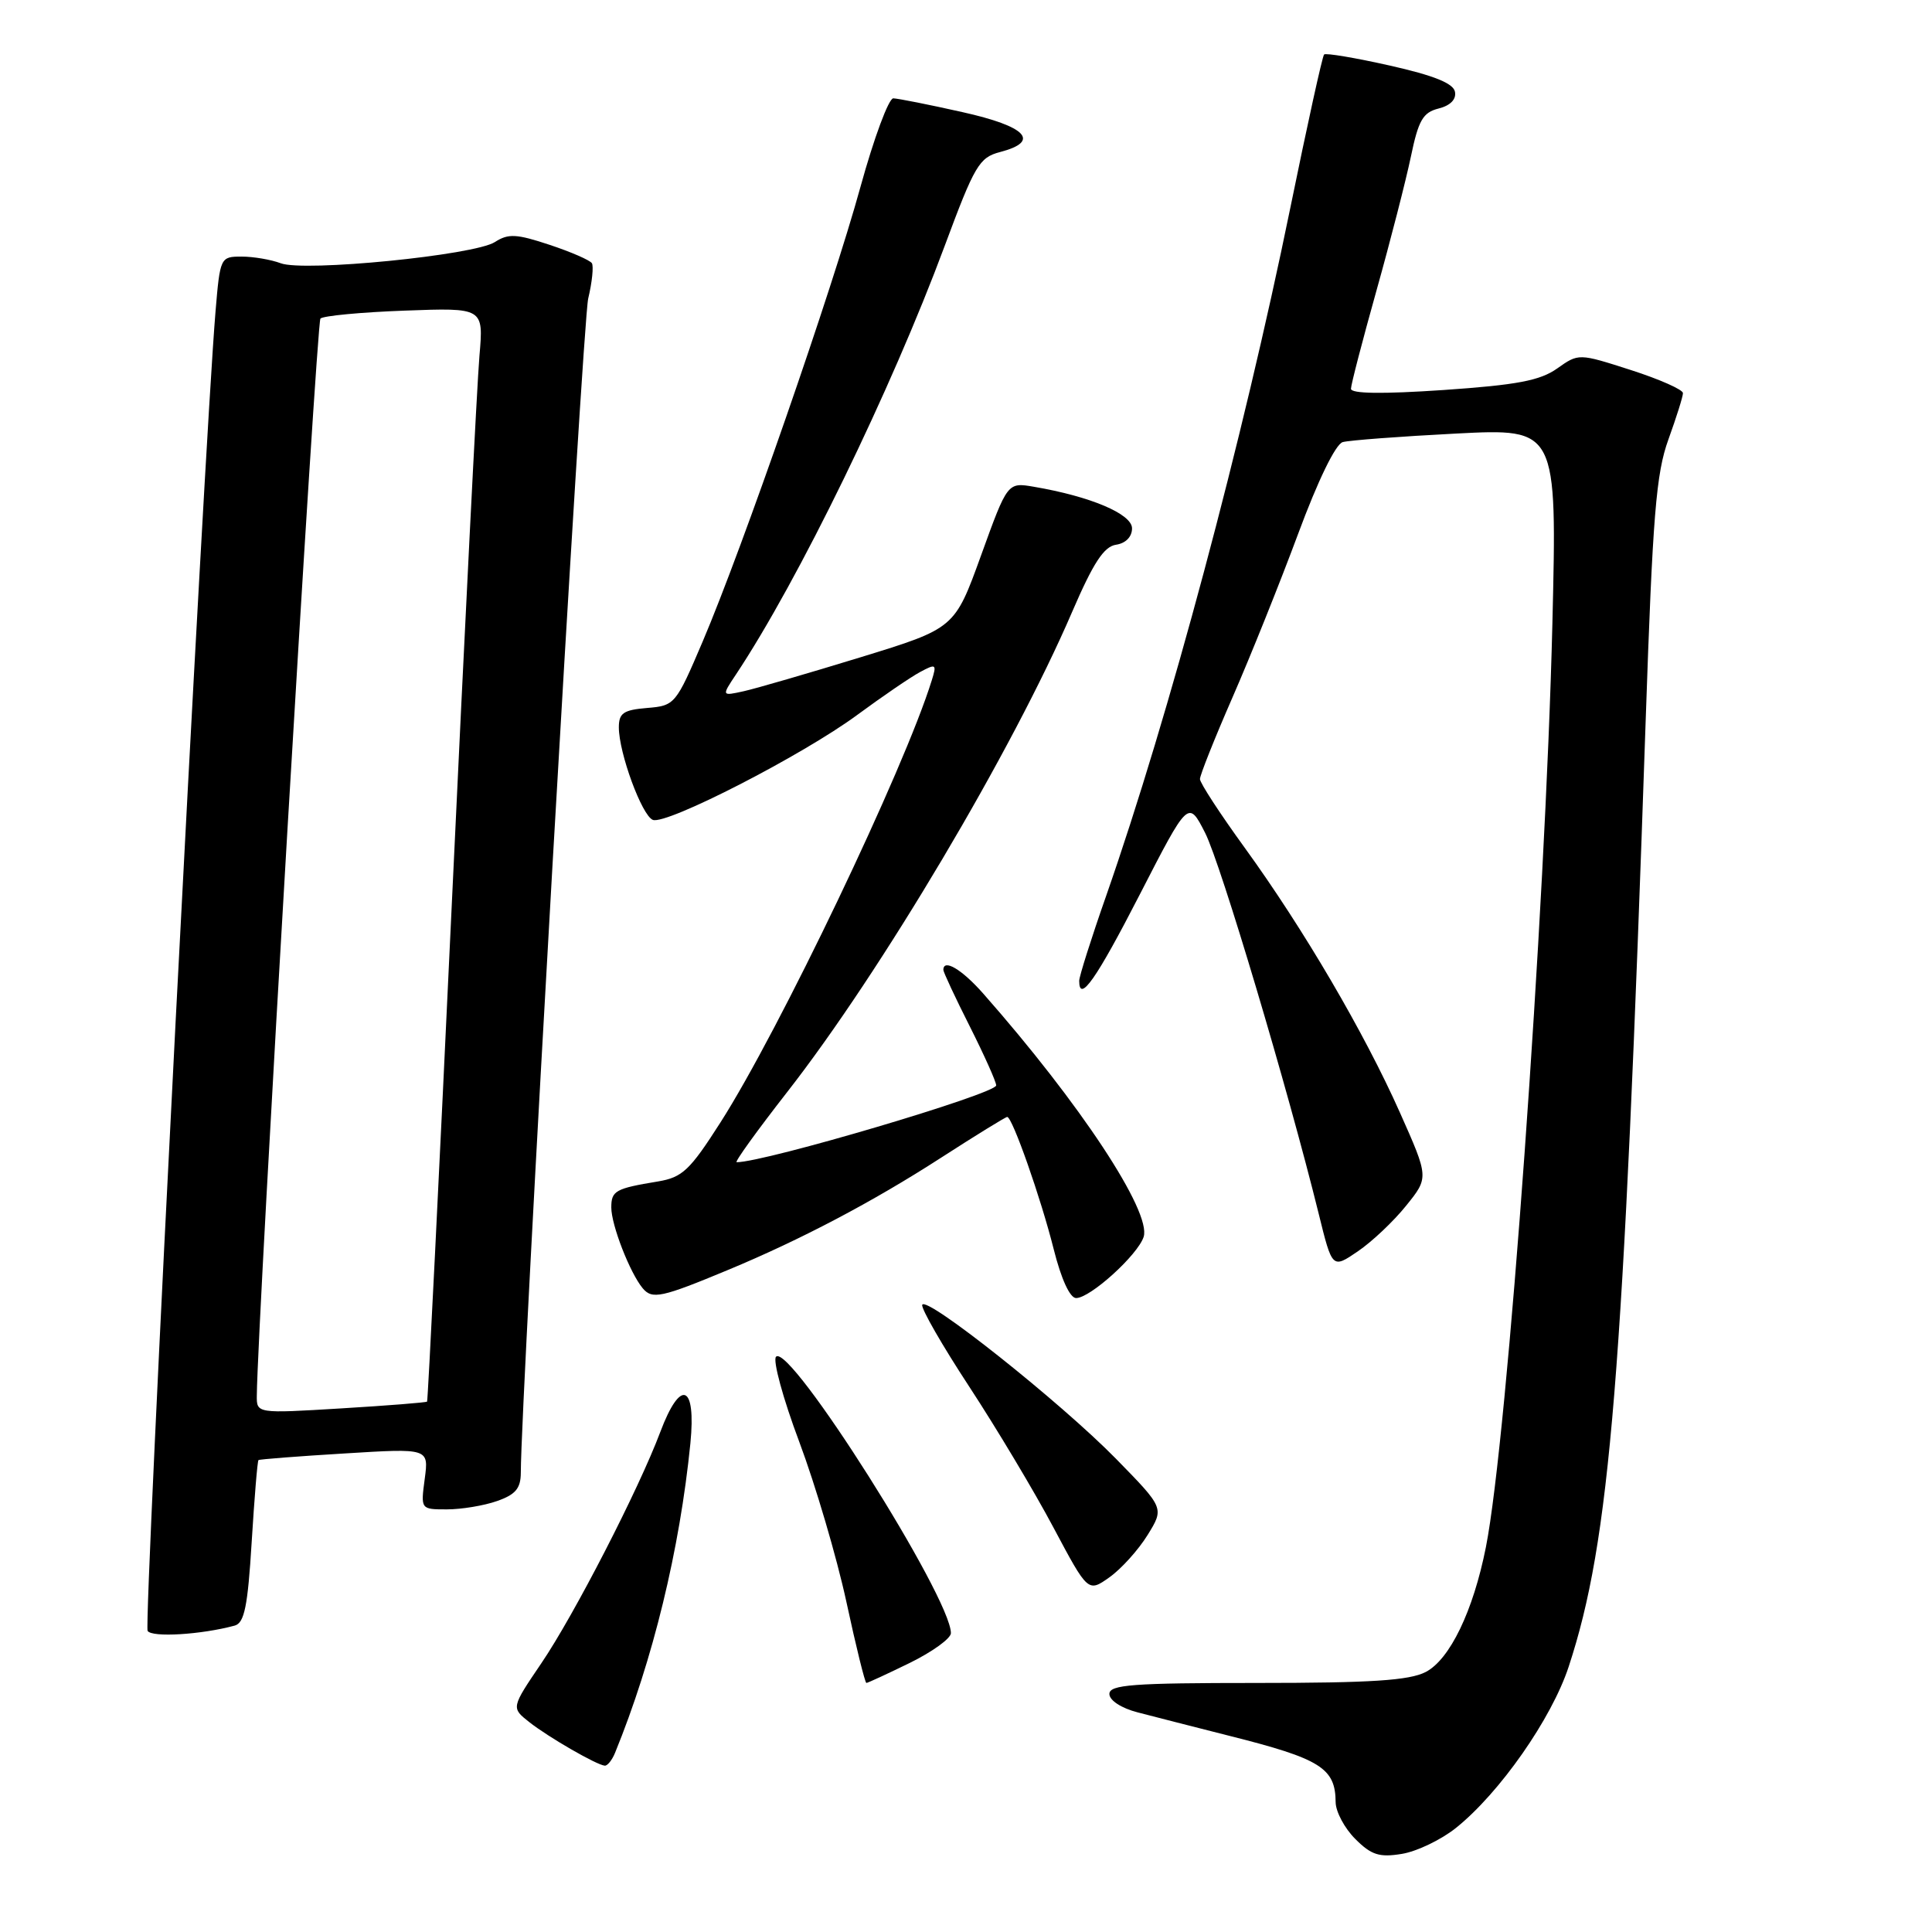 <?xml version="1.0" encoding="UTF-8" standalone="no"?>
<!DOCTYPE svg PUBLIC "-//W3C//DTD SVG 1.1//EN" "http://www.w3.org/Graphics/SVG/1.1/DTD/svg11.dtd" >
<svg xmlns="http://www.w3.org/2000/svg" xmlns:xlink="http://www.w3.org/1999/xlink" version="1.1" viewBox="0 0 256 256">
 <g >
 <path fill="currentColor"
d=" M 192.92 242.21 C 198.70 237.59 205.60 227.73 207.86 220.84 C 213.35 204.15 215.09 182.80 218.06 95.50 C 218.99 68.24 219.44 62.72 221.08 58.21 C 222.13 55.30 223.00 52.55 223.00 52.09 C 223.00 51.63 219.89 50.25 216.09 49.03 C 209.18 46.81 209.18 46.81 206.34 48.82 C 204.07 50.43 201.02 51.01 191.25 51.68 C 183.14 52.23 179.00 52.17 179.01 51.51 C 179.02 50.95 180.54 45.10 182.39 38.50 C 184.24 31.90 186.29 23.91 186.95 20.75 C 187.95 15.94 188.54 14.90 190.62 14.38 C 192.18 13.99 192.99 13.16 192.79 12.16 C 192.58 11.04 189.99 10.00 184.17 8.69 C 179.59 7.66 175.67 7.00 175.45 7.22 C 175.22 7.44 173.21 16.60 170.97 27.56 C 164.67 58.37 154.92 94.81 146.57 118.71 C 144.60 124.32 143.00 129.39 143.00 129.96 C 143.00 132.98 145.25 129.77 151.04 118.50 C 157.46 106.00 157.46 106.00 159.69 110.37 C 161.76 114.45 170.63 144.20 174.73 160.81 C 176.53 168.12 176.53 168.12 179.92 165.81 C 181.79 164.54 184.67 161.82 186.32 159.76 C 189.33 156.03 189.33 156.03 185.50 147.43 C 180.76 136.79 172.72 123.08 164.93 112.33 C 161.67 107.84 159.00 103.74 159.00 103.23 C 159.00 102.71 160.94 97.84 163.32 92.39 C 165.70 86.95 169.60 77.22 172.00 70.76 C 174.63 63.66 176.97 58.85 177.92 58.58 C 178.79 58.34 185.53 57.83 192.91 57.45 C 206.32 56.76 206.32 56.76 205.70 82.63 C 204.77 120.84 199.75 190.56 196.89 205.00 C 195.21 213.47 192.11 219.89 188.91 221.55 C 186.73 222.67 181.68 223.00 166.55 223.00 C 150.07 223.00 147.00 223.23 147.00 224.46 C 147.00 225.31 148.58 226.34 150.75 226.90 C 152.81 227.44 158.30 228.84 162.95 230.02 C 175.00 233.05 176.95 234.28 176.98 238.80 C 176.99 240.06 178.16 242.25 179.57 243.66 C 181.70 245.80 182.77 246.14 185.75 245.65 C 187.73 245.33 190.96 243.78 192.92 242.21 Z  M 81.50 232.25 C 86.52 219.95 90.07 205.33 91.48 191.25 C 92.26 183.39 90.17 182.61 87.49 189.75 C 84.63 197.36 76.07 214.00 71.73 220.39 C 67.73 226.29 67.73 226.29 70.12 228.18 C 72.65 230.18 79.07 233.88 80.14 233.96 C 80.50 233.98 81.11 233.21 81.50 232.25 Z  M 120.56 220.34 C 123.55 218.87 126.00 217.10 126.00 216.40 C 126.00 211.66 104.67 177.93 102.83 179.77 C 102.37 180.23 103.75 185.31 105.91 191.06 C 108.06 196.80 110.87 206.34 112.15 212.25 C 113.42 218.16 114.62 223.00 114.80 223.00 C 114.98 223.00 117.57 221.80 120.56 220.34 Z  M 31.10 215.40 C 32.38 215.05 32.83 212.86 33.35 204.31 C 33.71 198.46 34.11 193.58 34.25 193.47 C 34.39 193.36 39.52 192.96 45.66 192.59 C 56.82 191.90 56.82 191.90 56.28 195.95 C 55.74 200.00 55.74 200.00 59.22 200.00 C 61.13 200.00 64.12 199.51 65.85 198.90 C 68.31 198.04 69.00 197.23 69.01 195.15 C 69.03 184.96 77.20 42.69 77.94 39.56 C 78.46 37.39 78.67 35.28 78.43 34.88 C 78.18 34.48 75.66 33.38 72.82 32.44 C 68.43 30.98 67.35 30.93 65.58 32.07 C 62.88 33.82 40.28 36.06 37.19 34.88 C 35.91 34.40 33.59 34.00 32.02 34.00 C 29.21 34.00 29.16 34.09 28.56 41.25 C 27.02 59.68 19.01 215.21 19.56 216.10 C 20.12 217.00 26.68 216.60 31.10 215.40 Z  M 152.06 203.40 C 154.27 199.83 154.27 199.83 147.89 193.31 C 140.53 185.80 122.64 171.59 122.20 172.90 C 122.04 173.39 124.85 178.28 128.45 183.77 C 132.05 189.27 137.06 197.64 139.58 202.39 C 144.17 211.01 144.17 211.01 147.02 208.99 C 148.58 207.88 150.85 205.36 152.06 203.40 Z  M 96.50 168.26 C 106.10 164.27 115.64 159.25 124.67 153.42 C 129.29 150.44 133.25 148.00 133.46 148.00 C 134.14 148.00 137.92 158.75 139.62 165.52 C 140.61 169.47 141.77 172.00 142.59 172.00 C 144.47 172.00 150.77 166.28 151.54 163.89 C 152.59 160.57 143.12 146.21 130.28 131.65 C 127.44 128.43 125.00 126.99 125.00 128.52 C 125.00 128.81 126.57 132.18 128.50 136.00 C 130.42 139.82 132.00 143.34 132.00 143.82 C 132.00 144.93 101.35 154.00 97.61 154.00 C 97.30 154.00 100.30 149.84 104.27 144.75 C 116.71 128.83 134.20 99.37 142.05 81.11 C 144.86 74.59 146.27 72.42 147.88 72.18 C 149.16 71.99 150.00 71.13 150.00 70.01 C 150.00 68.11 144.52 65.78 137.00 64.50 C 133.50 63.90 133.50 63.90 130.00 73.58 C 126.50 83.26 126.50 83.26 114.00 87.10 C 107.12 89.21 100.17 91.23 98.55 91.59 C 95.61 92.24 95.61 92.24 97.52 89.37 C 105.80 76.91 118.09 51.66 125.17 32.60 C 129.14 21.91 129.75 20.87 132.50 20.15 C 137.92 18.74 136.04 16.75 127.50 14.85 C 123.10 13.86 118.99 13.05 118.37 13.03 C 117.76 13.01 115.80 18.29 114.02 24.75 C 110.29 38.33 98.40 72.58 93.11 85.00 C 89.55 93.35 89.42 93.51 85.74 93.81 C 82.61 94.07 82.00 94.49 82.00 96.38 C 82.00 99.77 85.06 108.09 86.51 108.64 C 88.31 109.33 106.35 100.07 113.59 94.73 C 116.93 92.27 120.69 89.70 121.93 89.04 C 124.03 87.91 124.14 87.99 123.46 90.16 C 119.82 101.90 103.24 136.58 95.45 148.75 C 91.41 155.07 90.42 156.01 87.18 156.55 C 81.54 157.48 81.00 157.78 81.00 160.00 C 81.00 162.32 83.46 168.65 85.16 170.70 C 86.42 172.21 87.66 171.94 96.50 168.26 Z  M 34.03 184.90 C 34.13 174.79 41.94 42.73 42.46 42.21 C 42.82 41.85 47.84 41.37 53.60 41.16 C 64.08 40.77 64.08 40.77 63.53 47.14 C 63.22 50.64 61.58 83.20 59.88 119.50 C 58.18 155.80 56.70 185.60 56.59 185.72 C 56.48 185.84 51.35 186.25 45.20 186.62 C 34.00 187.30 34.00 187.30 34.03 184.90 Z "/>
</g>
</svg>